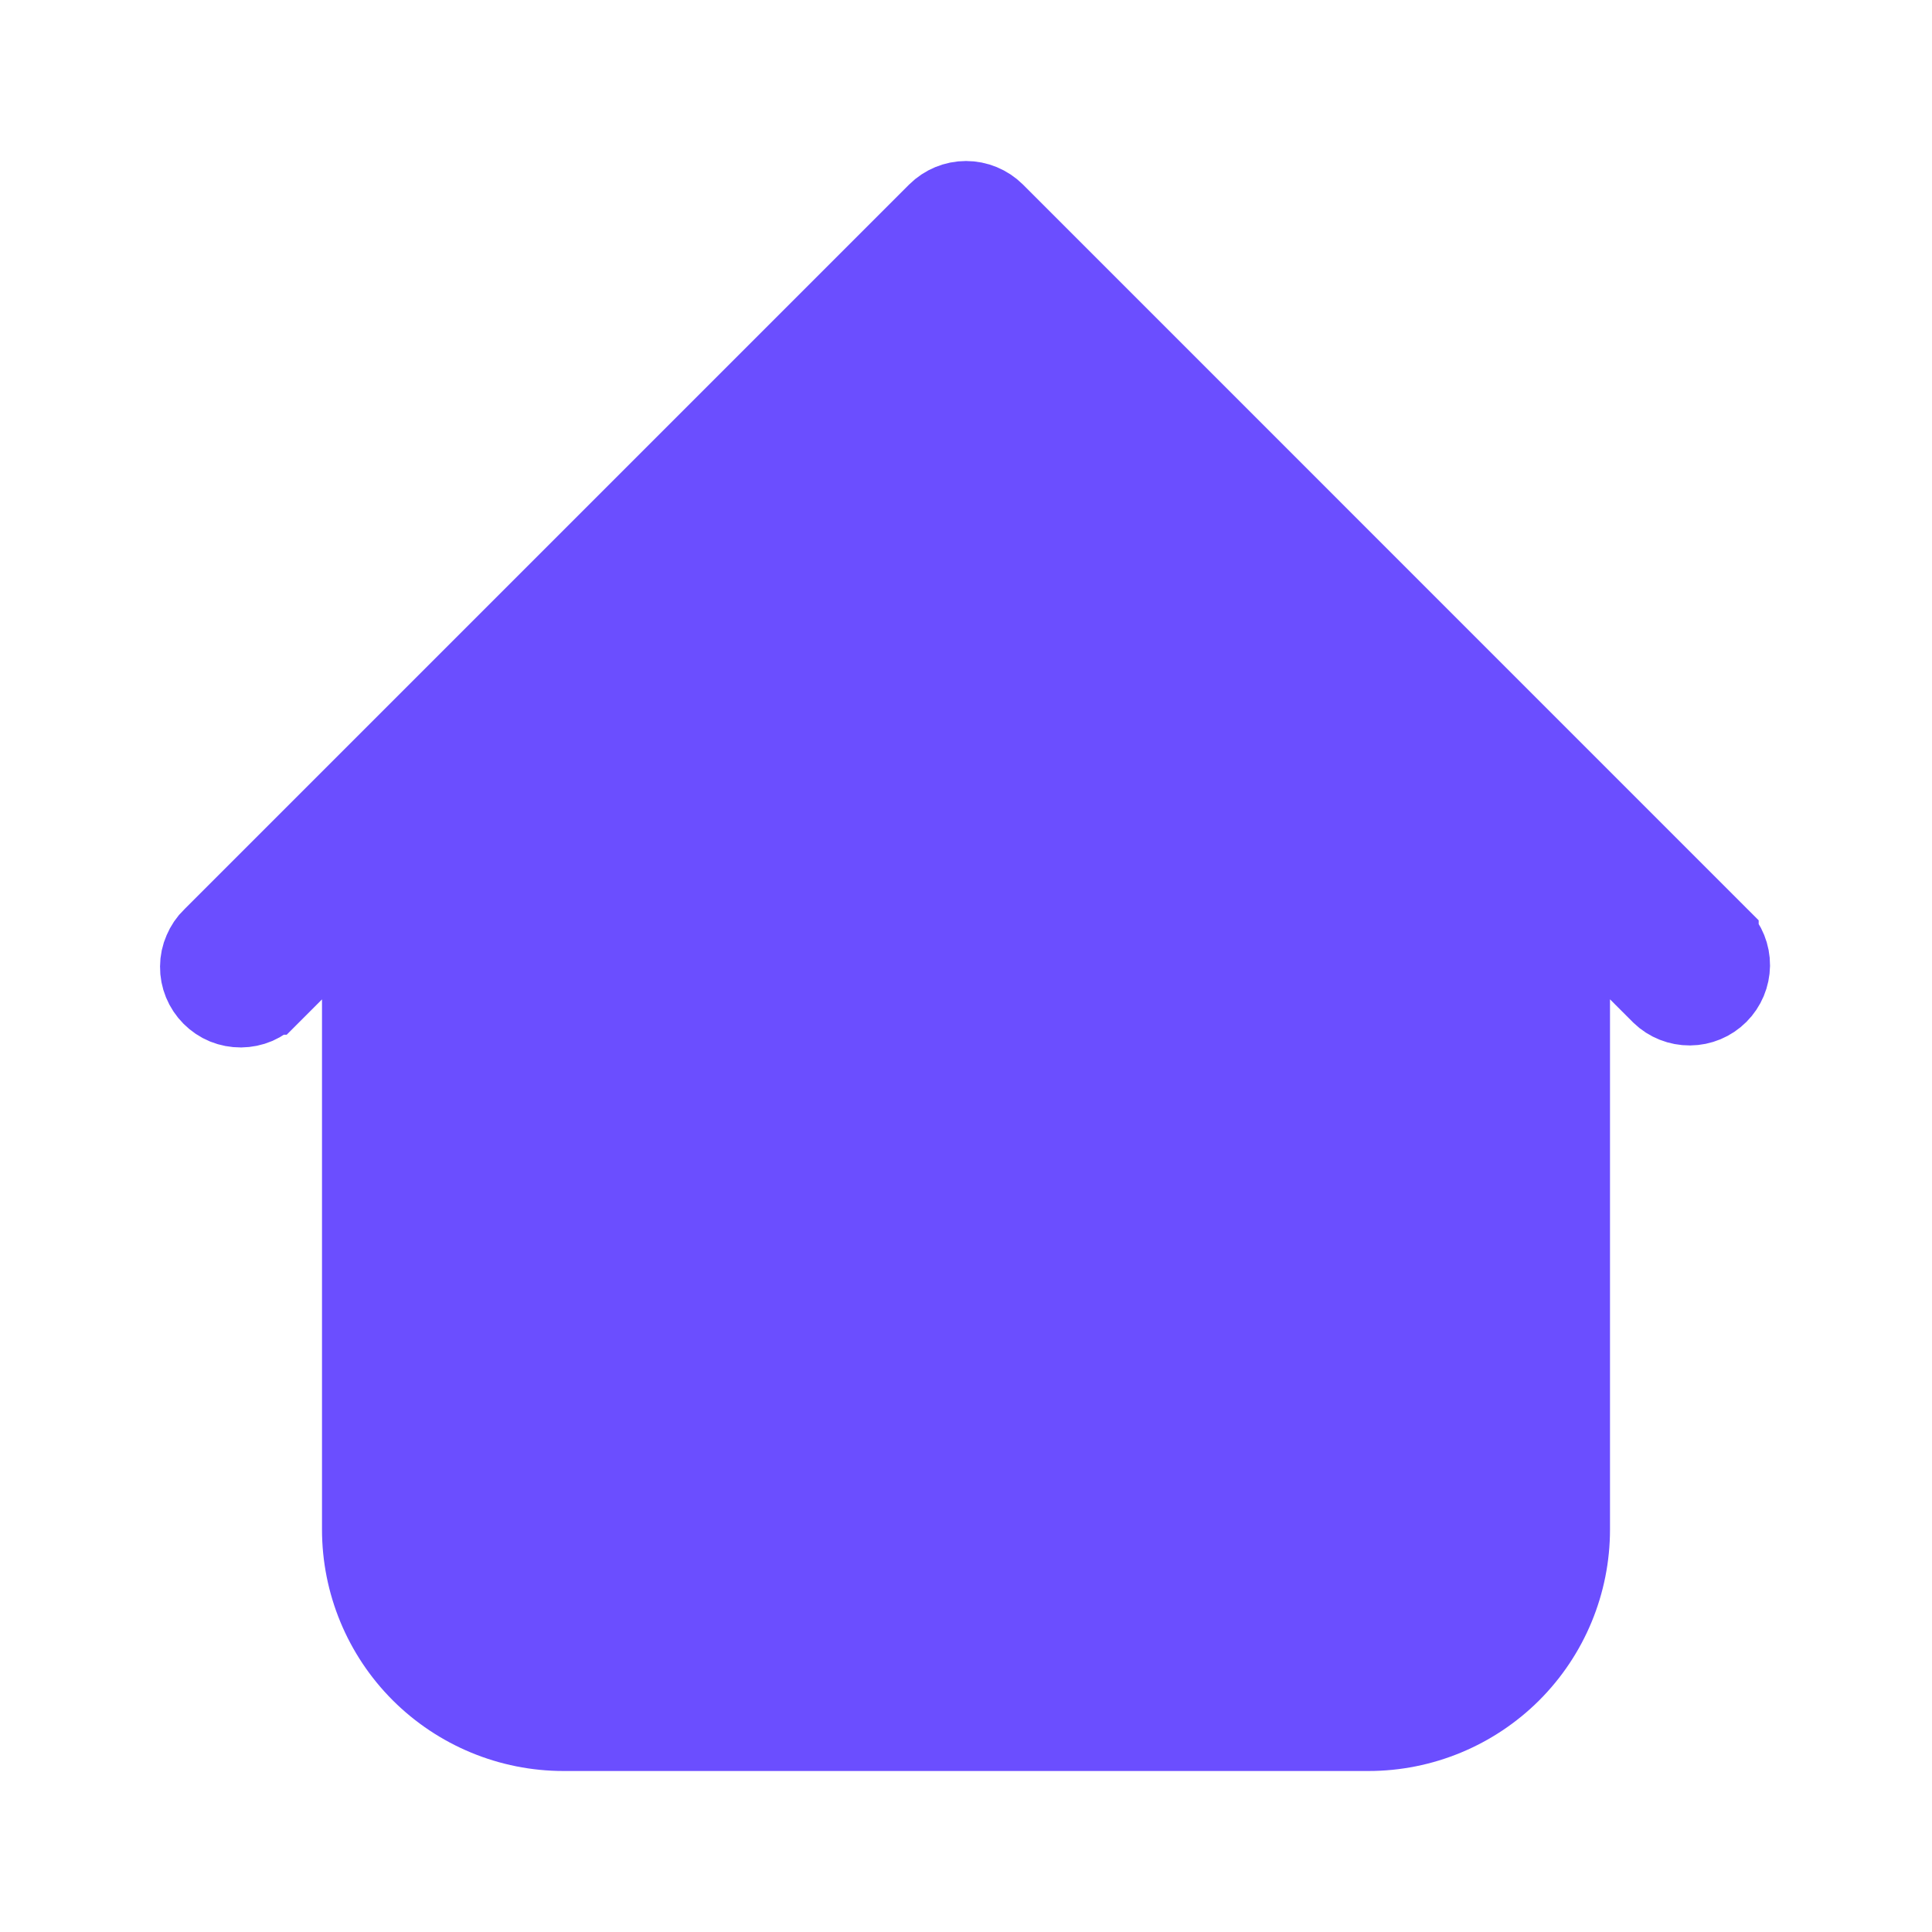 <svg width="24" height="24" viewBox="0 0 24 24" fill="none" xmlns="http://www.w3.org/2000/svg">
<path d="M12 2.5C12.133 2.5 12.26 2.553 12.354 2.646L21.347 11.64V11.641C21.438 11.735 21.489 11.861 21.488 11.992C21.486 12.123 21.434 12.248 21.341 12.341C21.248 12.434 21.123 12.486 20.992 12.487C20.861 12.488 20.734 12.438 20.64 12.347L19.5 11.207V19C19.5 19.663 19.237 20.299 18.768 20.768C18.299 21.236 17.663 21.5 17 21.5H7C6.337 21.5 5.701 21.236 5.232 20.768C4.763 20.299 4.5 19.663 4.5 19V11.207L3.354 12.354H3.353L3.347 12.359C3.301 12.407 3.246 12.445 3.185 12.472C3.124 12.498 3.058 12.511 2.992 12.512C2.925 12.512 2.86 12.5 2.798 12.475C2.737 12.45 2.681 12.412 2.634 12.365C2.587 12.318 2.55 12.262 2.525 12.201C2.5 12.14 2.487 12.074 2.488 12.008C2.488 11.941 2.502 11.876 2.529 11.815C2.555 11.754 2.592 11.698 2.64 11.652L2.647 11.646L11.647 2.646C11.741 2.553 11.868 2.5 12 2.5Z" fill="#6B4EFF" stroke="#6B4EFF"/>
</svg>
